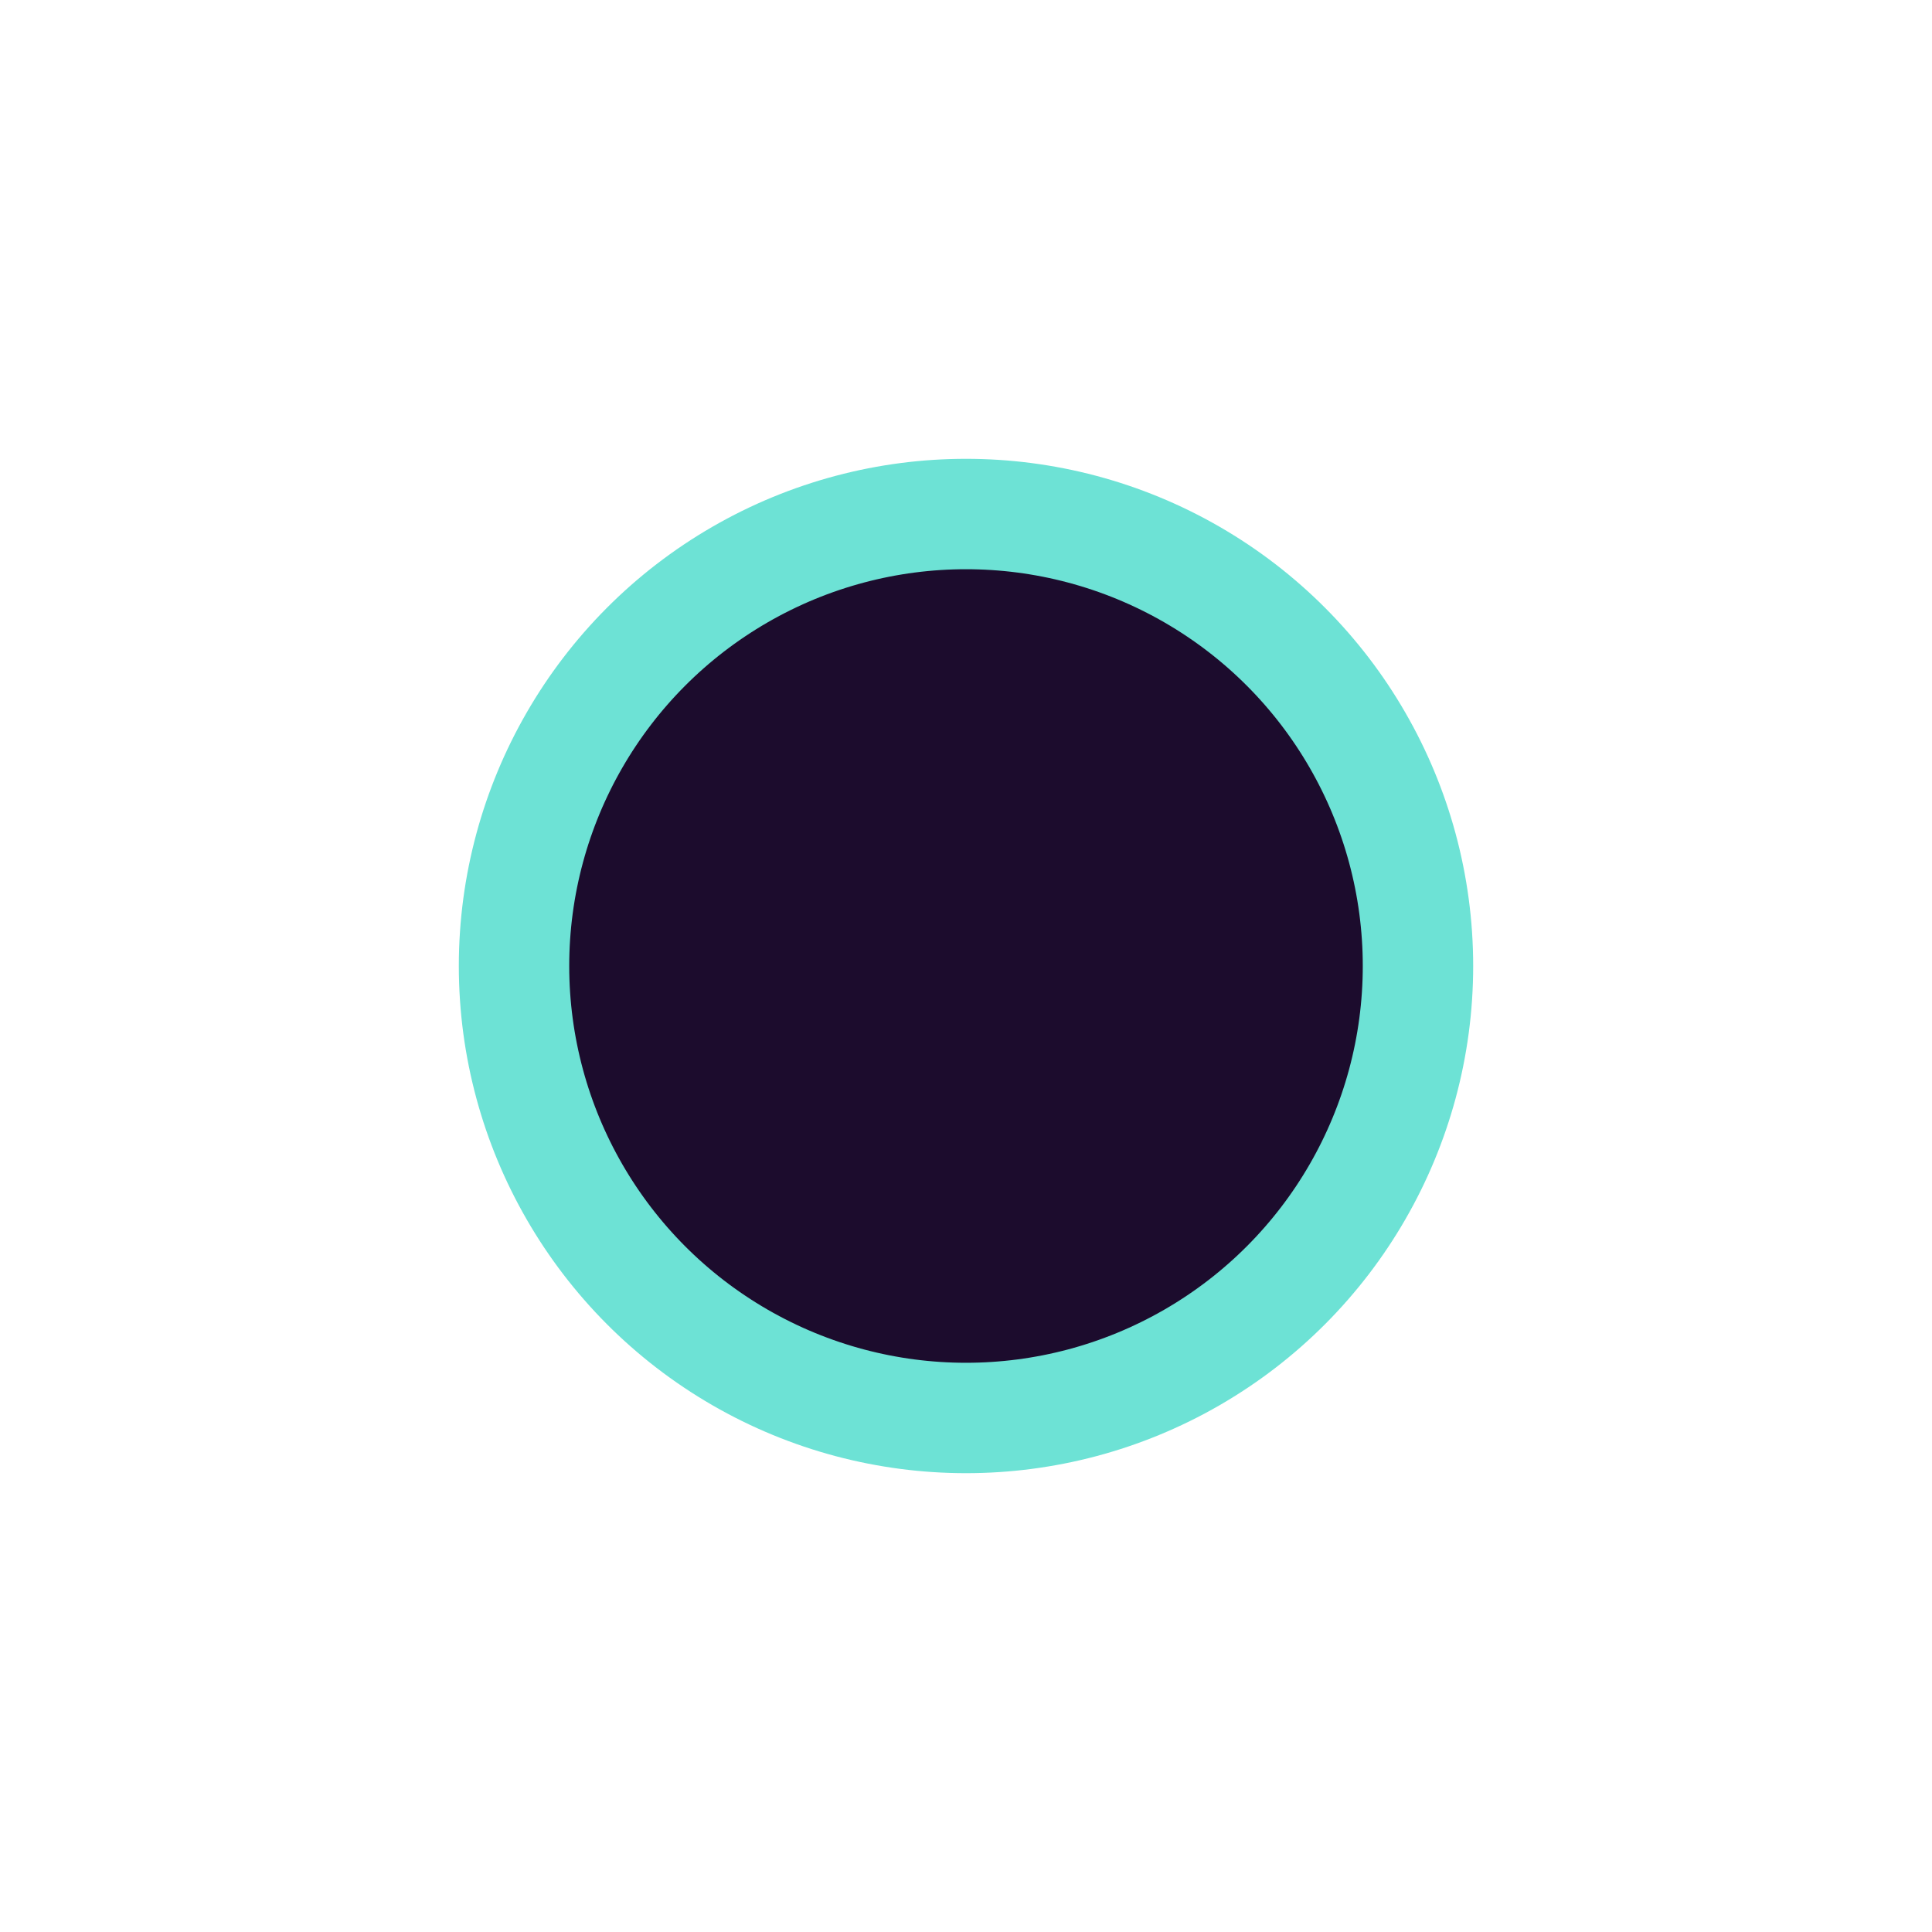<svg xmlns="http://www.w3.org/2000/svg" width="35" height="35" viewBox="0 0 35 35">
  <defs>
    <style>
      .cls-1 {
        fill: #1c0c2d;
        stroke: #6de2d5;
        stroke-width: 2px;
      }
    </style>
  </defs>
  <circle class="cls-1" cx="17.5" cy="17.5" r="8.188"/>
</svg>
